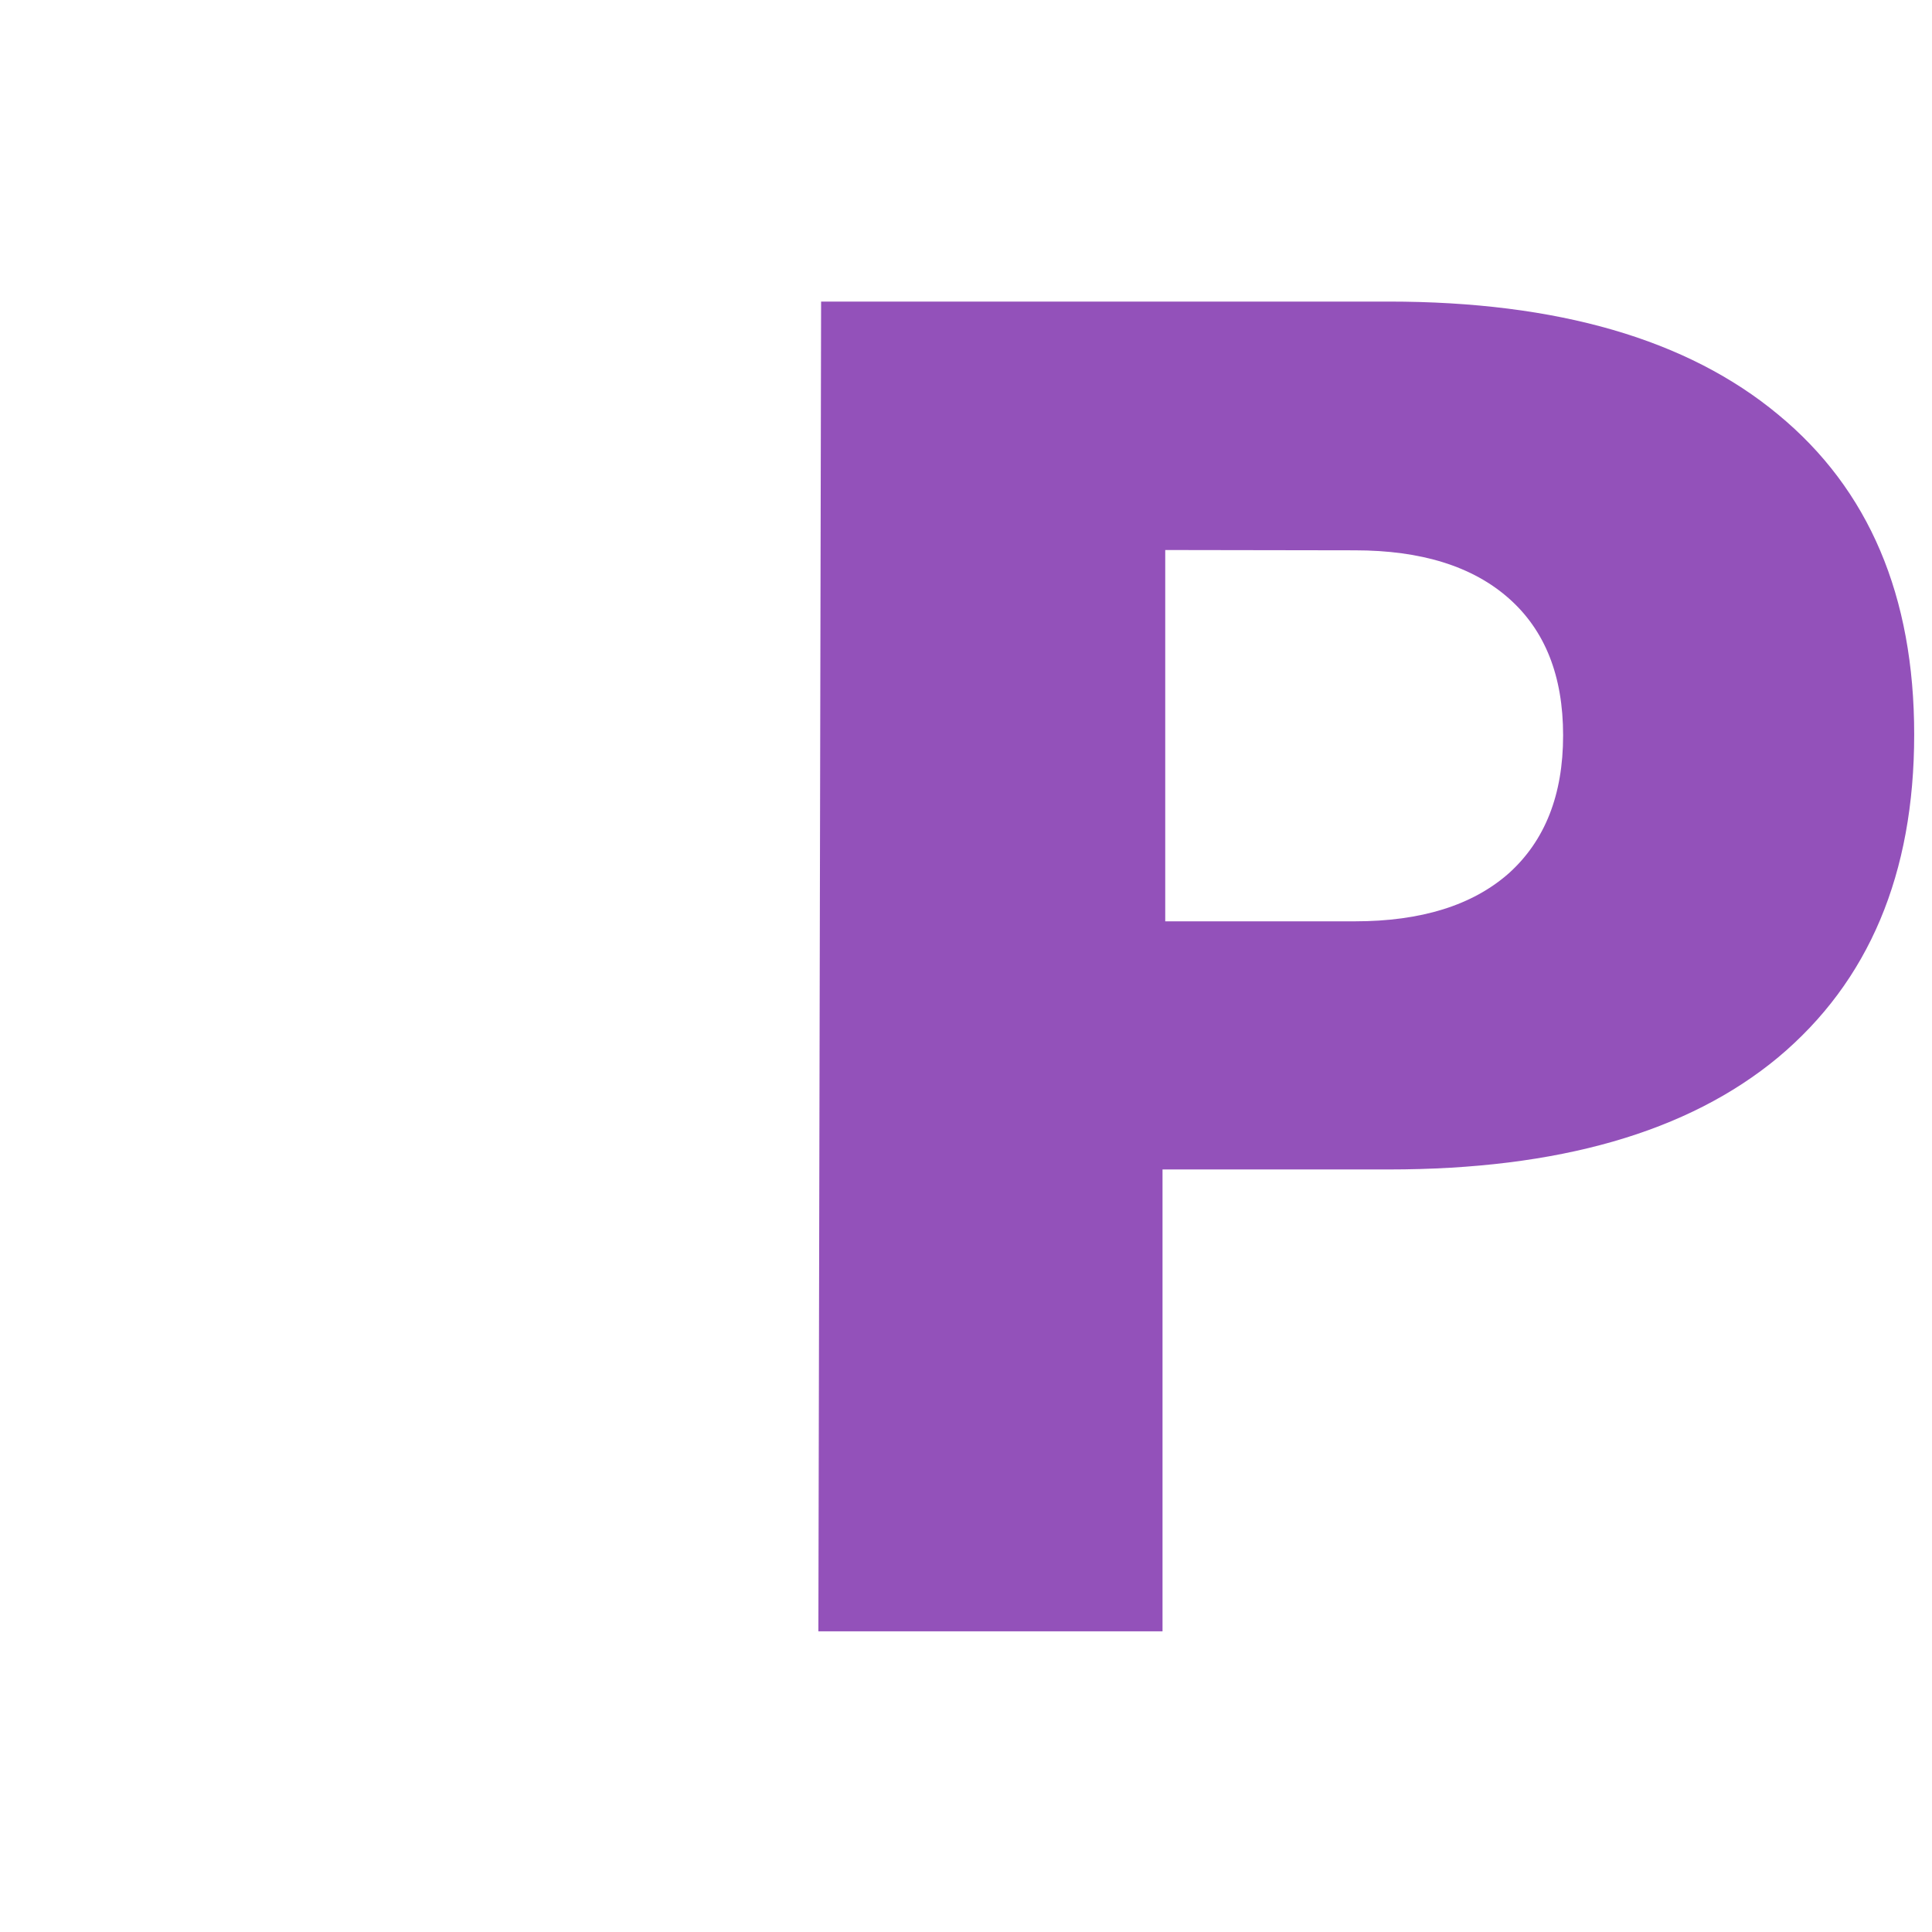<svg class="pikchr" width="64" height="64" version="1.1" viewBox="0 0 64 64" xmlns="http://www.w3.org/2000/svg">
<path d="m27.2 9.99h18.8c5.6 0 9.9 1.25 12.9 3.74 3.01 2.48 4.51 6.01 4.51 10.6 0 4.62-1.5 8.18-4.51 10.7-2.99 2.48-7.28 3.71-12.9 3.71h-7.49v15.3h-11.4zm11.4 8.23v12.3h6.28c2.2 0 3.9-0.531 5.1-1.59 1.2-1.08 1.8-2.6 1.8-4.57 0-1.97-0.599-3.48-1.8-4.54-1.2-1.06-2.9-1.59-5.1-1.59z" fill="#9351ba"/>
</svg>